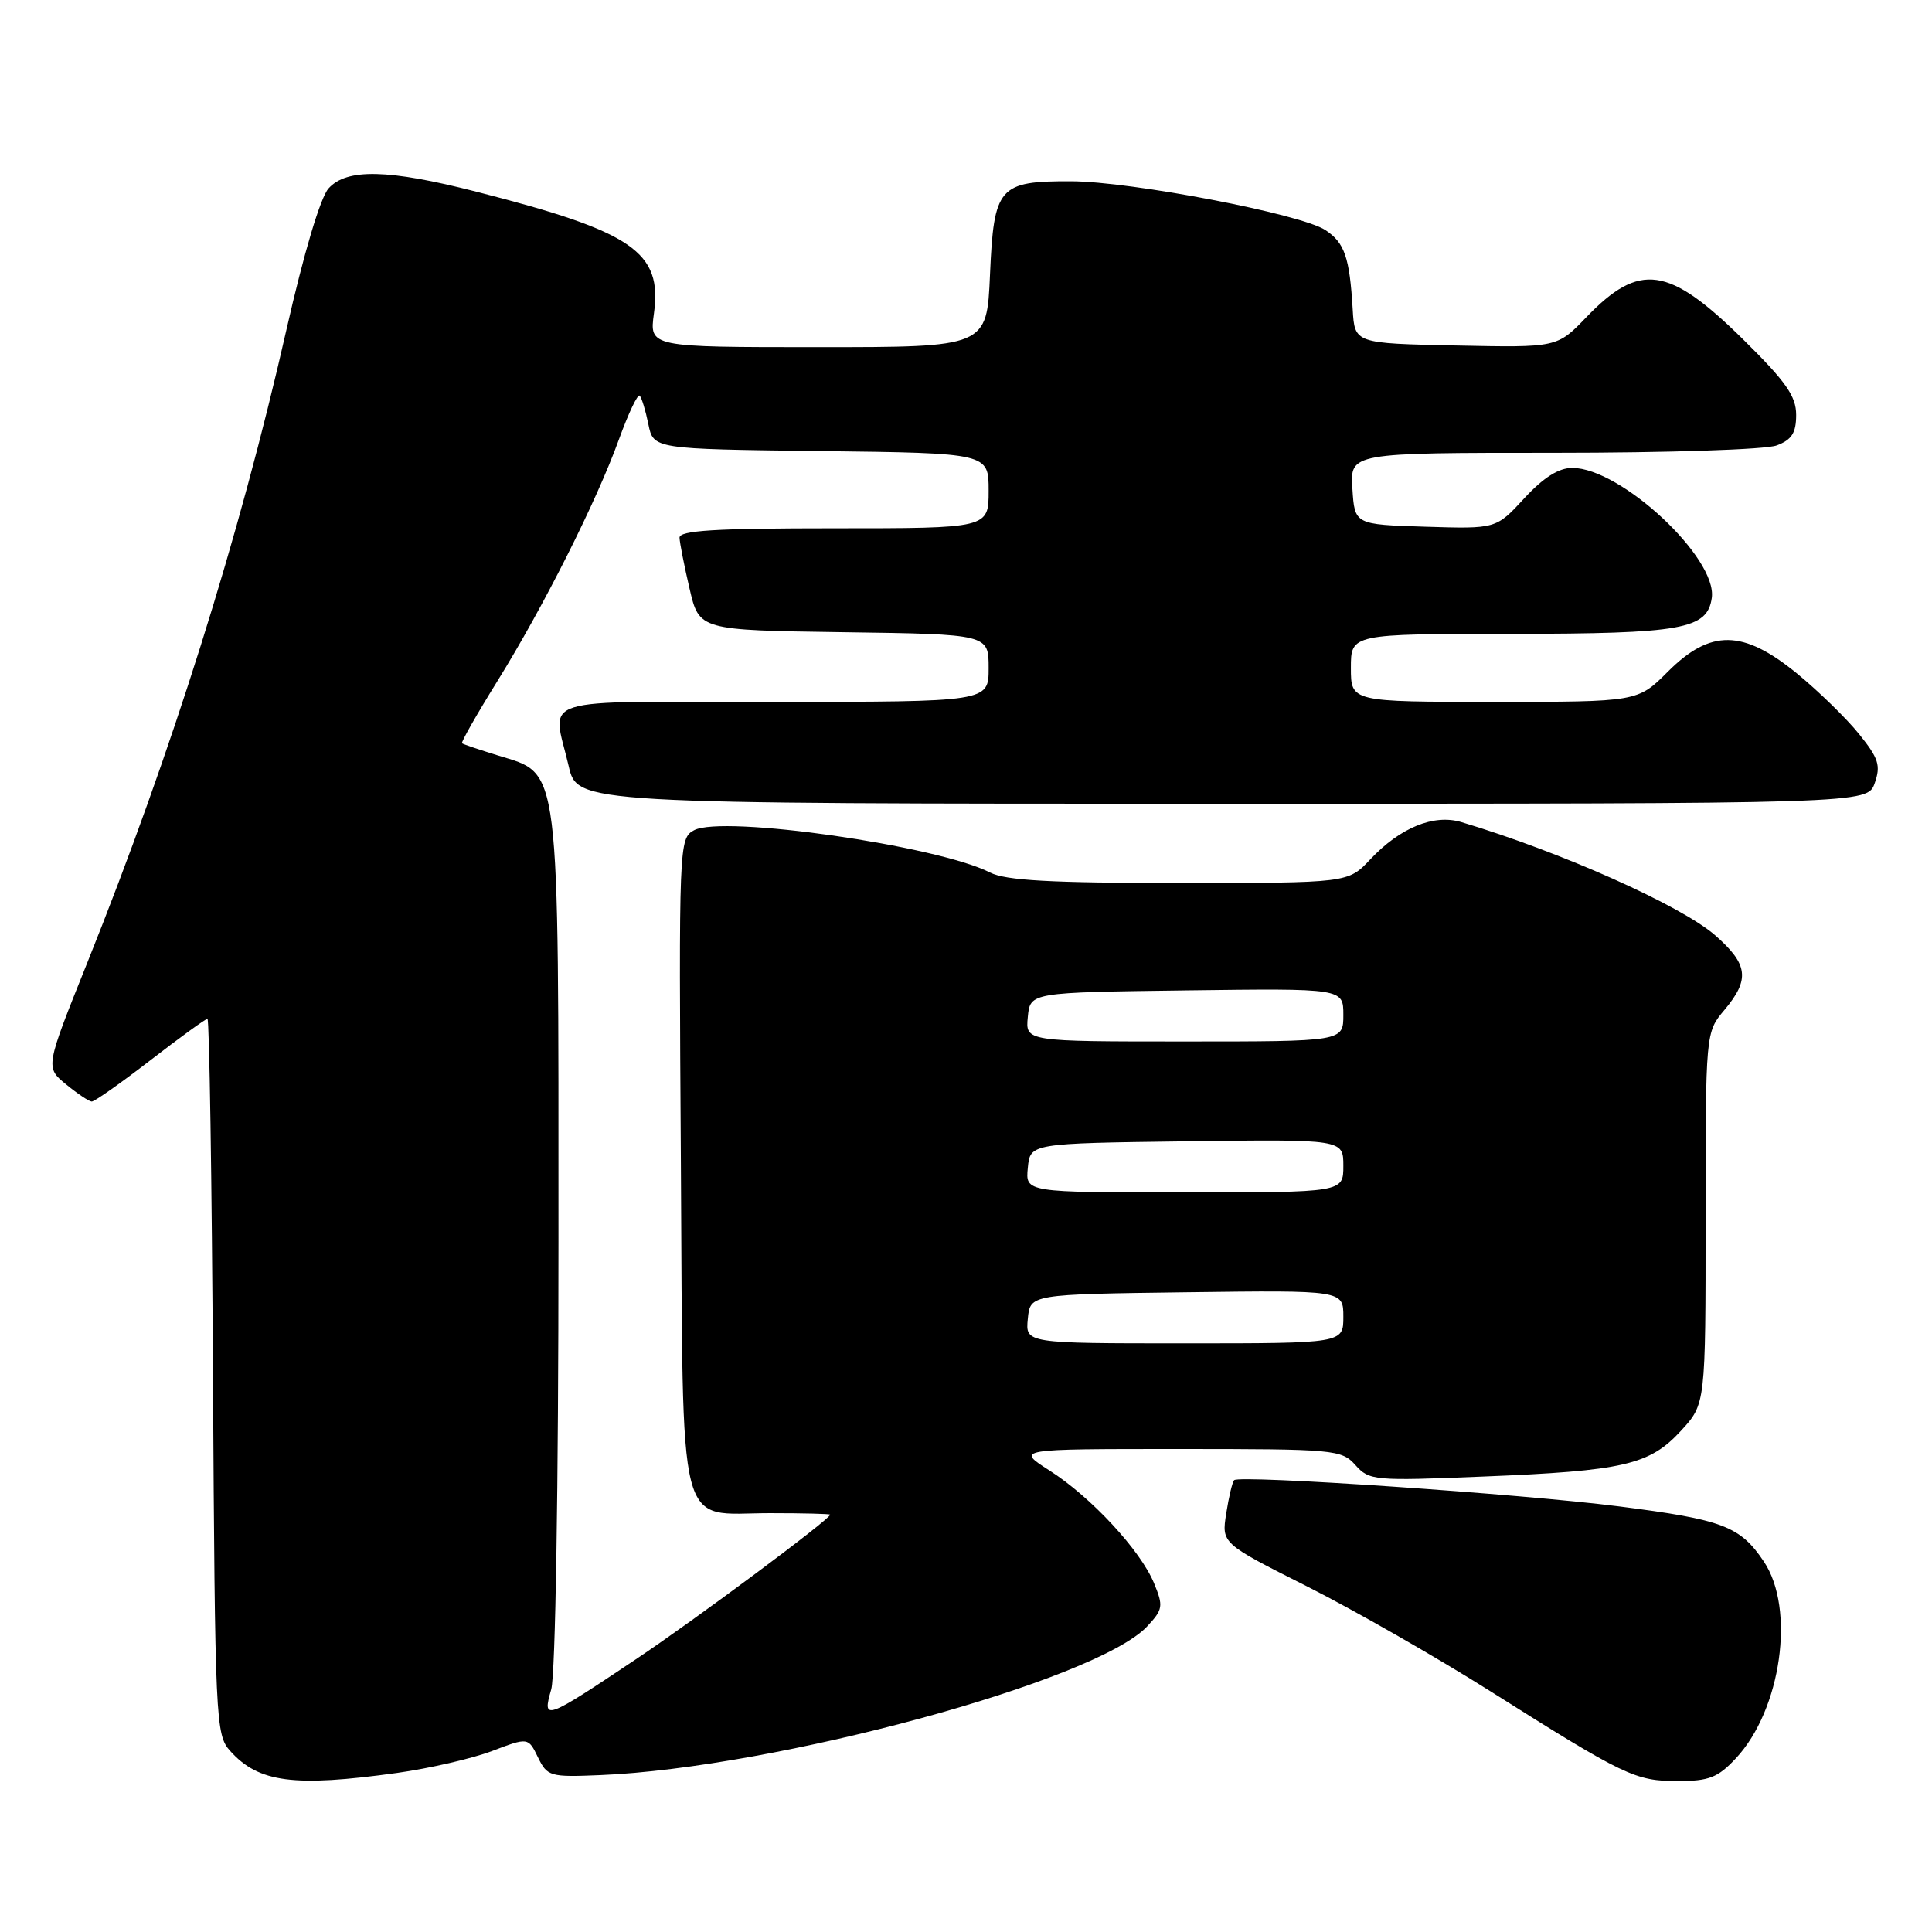 <?xml version="1.0" encoding="UTF-8" standalone="no"?>
<!DOCTYPE svg PUBLIC "-//W3C//DTD SVG 1.1//EN" "http://www.w3.org/Graphics/SVG/1.1/DTD/svg11.dtd" >
<svg xmlns="http://www.w3.org/2000/svg" xmlns:xlink="http://www.w3.org/1999/xlink" version="1.1" viewBox="0 0 256 256">
 <g >
 <path fill="currentColor"
d=" M 52.63 234.92 C 56.91 234.32 62.56 233.02 65.20 232.02 C 69.99 230.20 69.99 230.20 71.28 232.85 C 72.52 235.39 72.87 235.49 79.54 235.21 C 102.74 234.26 145.23 222.71 152.00 215.51 C 154.10 213.26 154.17 212.83 152.92 209.79 C 151.12 205.42 144.56 198.35 139.05 194.84 C 134.61 192.00 134.61 192.00 156.15 192.00 C 176.87 192.00 177.76 192.08 179.60 194.13 C 181.43 196.18 182.07 196.24 196.50 195.65 C 215.16 194.90 218.58 194.11 222.75 189.57 C 226.00 186.03 226.00 186.03 226.00 161.41 C 226.00 136.79 226.00 136.79 228.50 133.82 C 231.89 129.78 231.65 127.78 227.30 123.96 C 222.80 120.01 206.86 112.89 193.63 108.93 C 189.98 107.84 185.52 109.67 181.56 113.88 C 178.63 117.00 178.63 117.00 156.26 117.00 C 139.24 117.00 133.26 116.67 131.20 115.62 C 124.20 112.05 95.77 107.98 91.97 110.01 C 89.97 111.09 89.94 111.75 90.22 154.02 C 90.55 204.47 89.54 200.50 102.03 200.50 C 106.41 200.50 110.00 200.59 110.00 200.70 C 110.00 201.30 92.15 214.59 84.23 219.88 C 72.16 227.95 71.83 228.07 73.04 223.85 C 73.60 221.90 74.00 197.14 74.00 164.51 C 74.00 100.34 74.29 102.67 66.00 100.11 C 63.52 99.34 61.37 98.62 61.22 98.49 C 61.06 98.37 63.15 94.69 65.87 90.31 C 72.02 80.40 79.03 66.47 82.01 58.23 C 83.26 54.78 84.50 52.17 84.76 52.43 C 85.02 52.69 85.54 54.38 85.91 56.20 C 86.58 59.50 86.58 59.50 108.79 59.77 C 131.00 60.04 131.00 60.04 131.00 65.02 C 131.00 70.00 131.00 70.00 110.50 70.00 C 94.74 70.00 90.01 70.29 90.04 71.25 C 90.07 71.94 90.66 74.97 91.37 78.00 C 92.65 83.50 92.65 83.50 111.82 83.77 C 131.00 84.04 131.00 84.04 131.00 88.52 C 131.00 93.00 131.00 93.00 102.50 93.00 C 70.32 93.00 73.17 92.11 75.35 101.50 C 76.51 106.50 76.51 106.50 161.98 106.50 C 247.45 106.50 247.45 106.50 248.41 103.77 C 249.23 101.43 248.93 100.48 246.34 97.27 C 244.67 95.19 240.97 91.59 238.12 89.25 C 230.97 83.40 226.66 83.34 221.00 89.00 C 217.00 93.00 217.00 93.00 198.00 93.00 C 179.00 93.00 179.00 93.00 179.00 88.50 C 179.00 84.00 179.00 84.00 200.25 83.99 C 222.94 83.97 226.22 83.38 226.82 79.23 C 227.58 73.94 214.77 62.00 208.33 62.00 C 206.53 62.00 204.51 63.28 201.96 66.04 C 198.24 70.08 198.24 70.08 188.87 69.79 C 179.50 69.50 179.50 69.50 179.20 64.75 C 178.89 60.00 178.89 60.00 205.88 60.00 C 221.00 60.00 234.00 59.57 235.43 59.02 C 237.42 58.27 238.00 57.36 238.00 54.98 C 238.00 52.49 236.65 50.57 230.96 44.96 C 221.10 35.24 217.25 34.70 210.19 42.04 C 206.33 46.06 206.33 46.06 192.91 45.78 C 179.50 45.50 179.50 45.50 179.24 41.00 C 178.83 34.08 178.17 32.16 175.61 30.48 C 172.36 28.35 149.94 24.05 141.94 24.02 C 132.33 23.99 131.69 24.72 131.18 36.38 C 130.76 46.00 130.76 46.00 108.40 46.00 C 86.04 46.00 86.04 46.00 86.65 41.53 C 87.77 33.37 83.90 30.71 63.12 25.40 C 51.47 22.42 45.95 22.29 43.54 24.96 C 42.46 26.15 40.26 33.53 37.95 43.71 C 31.73 71.16 22.74 99.72 11.56 127.58 C 6.00 141.43 6.00 141.43 8.75 143.68 C 10.26 144.92 11.79 145.94 12.15 145.96 C 12.50 145.98 16.00 143.52 19.91 140.50 C 23.83 137.47 27.24 135.00 27.49 135.00 C 27.74 135.00 28.07 156.33 28.22 182.40 C 28.49 228.18 28.57 229.87 30.50 232.01 C 34.27 236.21 38.95 236.82 52.63 234.92 Z  M 230.01 232.99 C 236.03 226.55 237.93 213.16 233.71 206.90 C 230.57 202.22 228.30 201.36 214.50 199.60 C 201.58 197.95 164.26 195.41 163.53 196.13 C 163.29 196.38 162.82 198.36 162.48 200.54 C 161.86 204.50 161.86 204.50 173.18 210.20 C 179.41 213.34 190.35 219.60 197.50 224.11 C 215.28 235.33 216.67 236.00 222.31 236.00 C 226.45 236.00 227.63 235.54 230.01 232.99 Z  M 136.19 174.75 C 136.50 171.50 136.50 171.50 157.25 171.23 C 178.00 170.96 178.00 170.96 178.00 174.48 C 178.00 178.00 178.00 178.00 156.94 178.00 C 135.87 178.00 135.87 178.00 136.19 174.75 Z  M 136.19 154.75 C 136.50 151.50 136.50 151.50 157.25 151.23 C 178.00 150.96 178.00 150.96 178.00 154.48 C 178.00 158.00 178.00 158.00 156.94 158.00 C 135.87 158.00 135.87 158.00 136.19 154.75 Z  M 136.19 134.75 C 136.50 131.50 136.50 131.50 157.25 131.23 C 178.00 130.96 178.00 130.96 178.00 134.48 C 178.00 138.00 178.00 138.00 156.94 138.00 C 135.87 138.00 135.87 138.00 136.19 134.75 Z "/>
</g>
</svg>